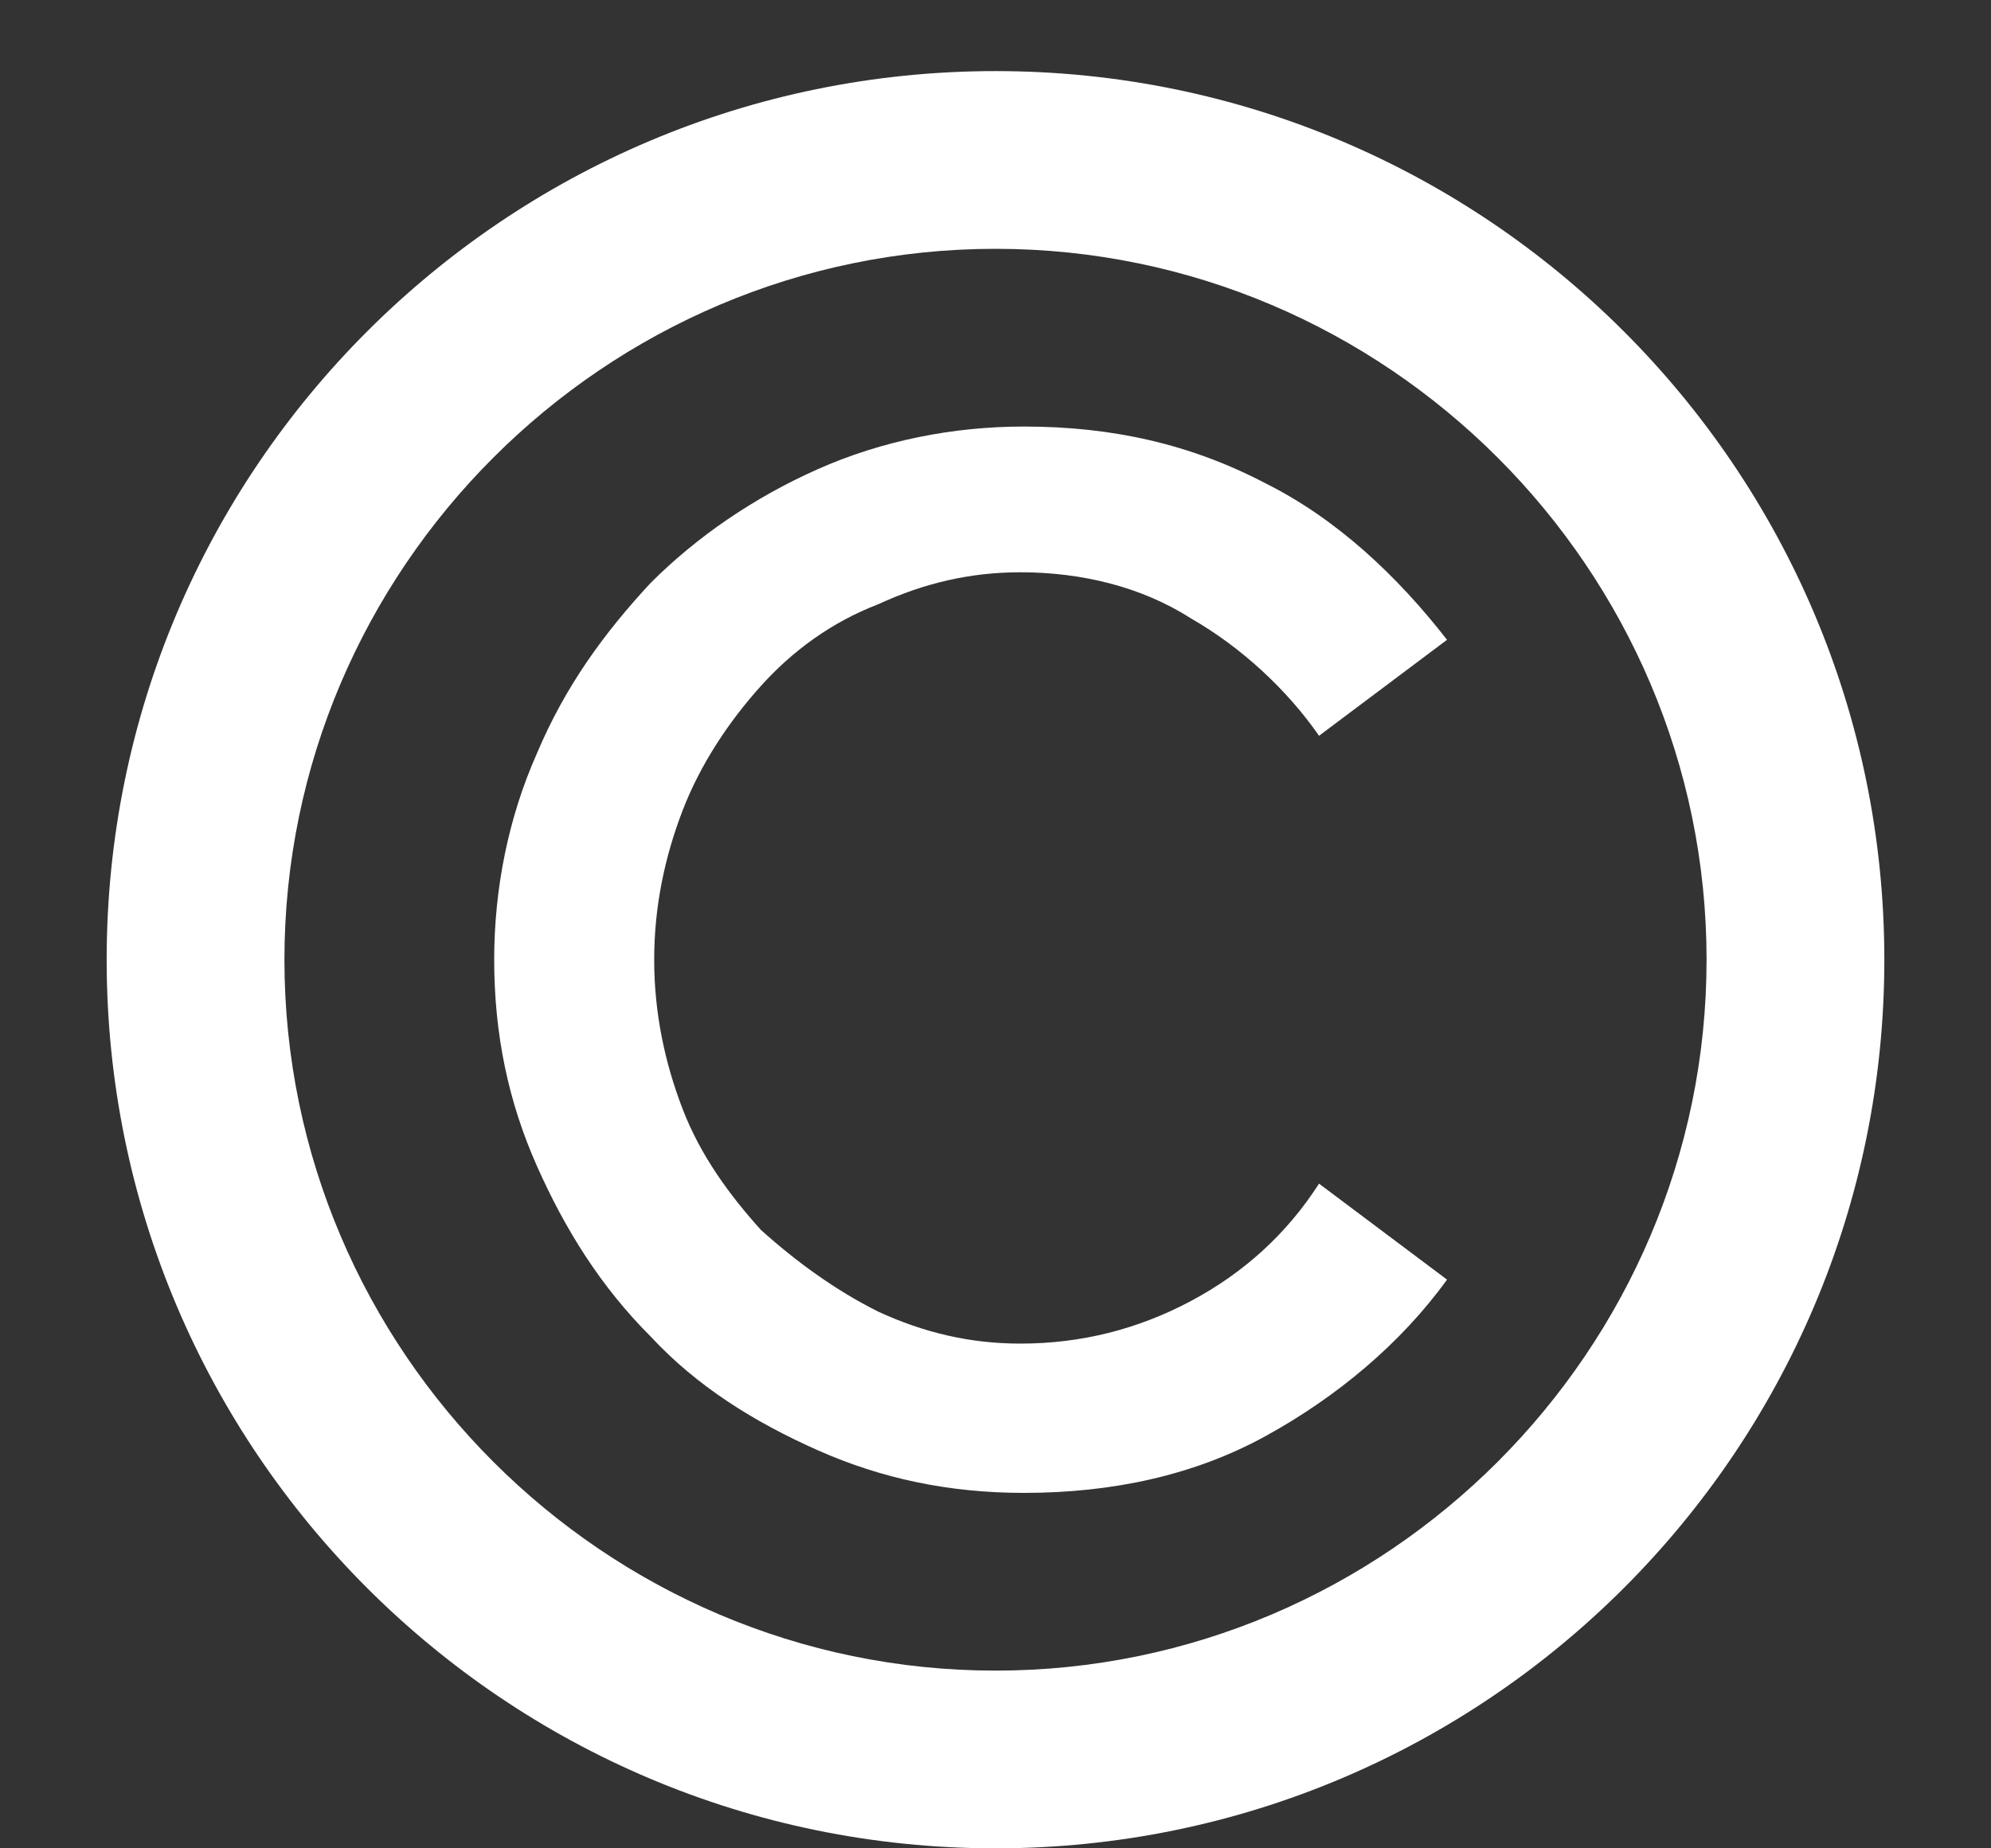 <svg width="14" height="13" viewBox="0 0 14 13" fill="none" xmlns="http://www.w3.org/2000/svg">
<rect x="0" y="0" width="14" height="13" fill="#333333" stroke="none"/>
<path d="M7 0.5C3.55 0.5 0.75 3.3 0.75 6.75C0.75 10.2 3.55 13 7 13C10.45 13 13.25 10.2 13.25 6.75C13.25 3.3 10.45 0.5 7 0.5ZM7 11.75C4.25 11.75 2 9.5 2 6.75C2 4 4.25 1.75 7 1.75C9.75 1.75 12 4 12 6.75C12 9.5 9.75 11.75 7 11.75Z" fill="white"/>
<path d="M5.35 4.825C5.575 4.575 5.85 4.375 6.175 4.25C6.5 4.1 6.825 4.025 7.175 4.025C7.6 4.025 8.025 4.125 8.375 4.35C8.725 4.55 9.05 4.85 9.275 5.175L10.175 4.5C9.825 4.05 9.4 3.65 8.9 3.4C8.375 3.125 7.825 3 7.2 3C6.7 3 6.2 3.1 5.75 3.3C5.3 3.5 4.9 3.775 4.575 4.1C4.25 4.45 3.975 4.825 3.775 5.3C3.575 5.75 3.475 6.25 3.475 6.75C3.475 7.275 3.575 7.75 3.775 8.2C3.975 8.65 4.225 9.05 4.575 9.4C4.9 9.75 5.3 10 5.75 10.2C6.2 10.4 6.675 10.5 7.2 10.5C7.825 10.5 8.4 10.375 8.9 10.1C9.4 9.825 9.85 9.45 10.175 9L9.275 8.325C9.05 8.675 8.75 8.95 8.375 9.15C8 9.35 7.6 9.45 7.175 9.45C6.825 9.45 6.5 9.375 6.175 9.225C5.875 9.075 5.6 8.875 5.35 8.65C5.125 8.4 4.925 8.125 4.8 7.8C4.675 7.475 4.6 7.125 4.6 6.75C4.6 6.375 4.675 6.025 4.8 5.7C4.925 5.375 5.125 5.075 5.35 4.825Z" fill="white"/>
</svg>
